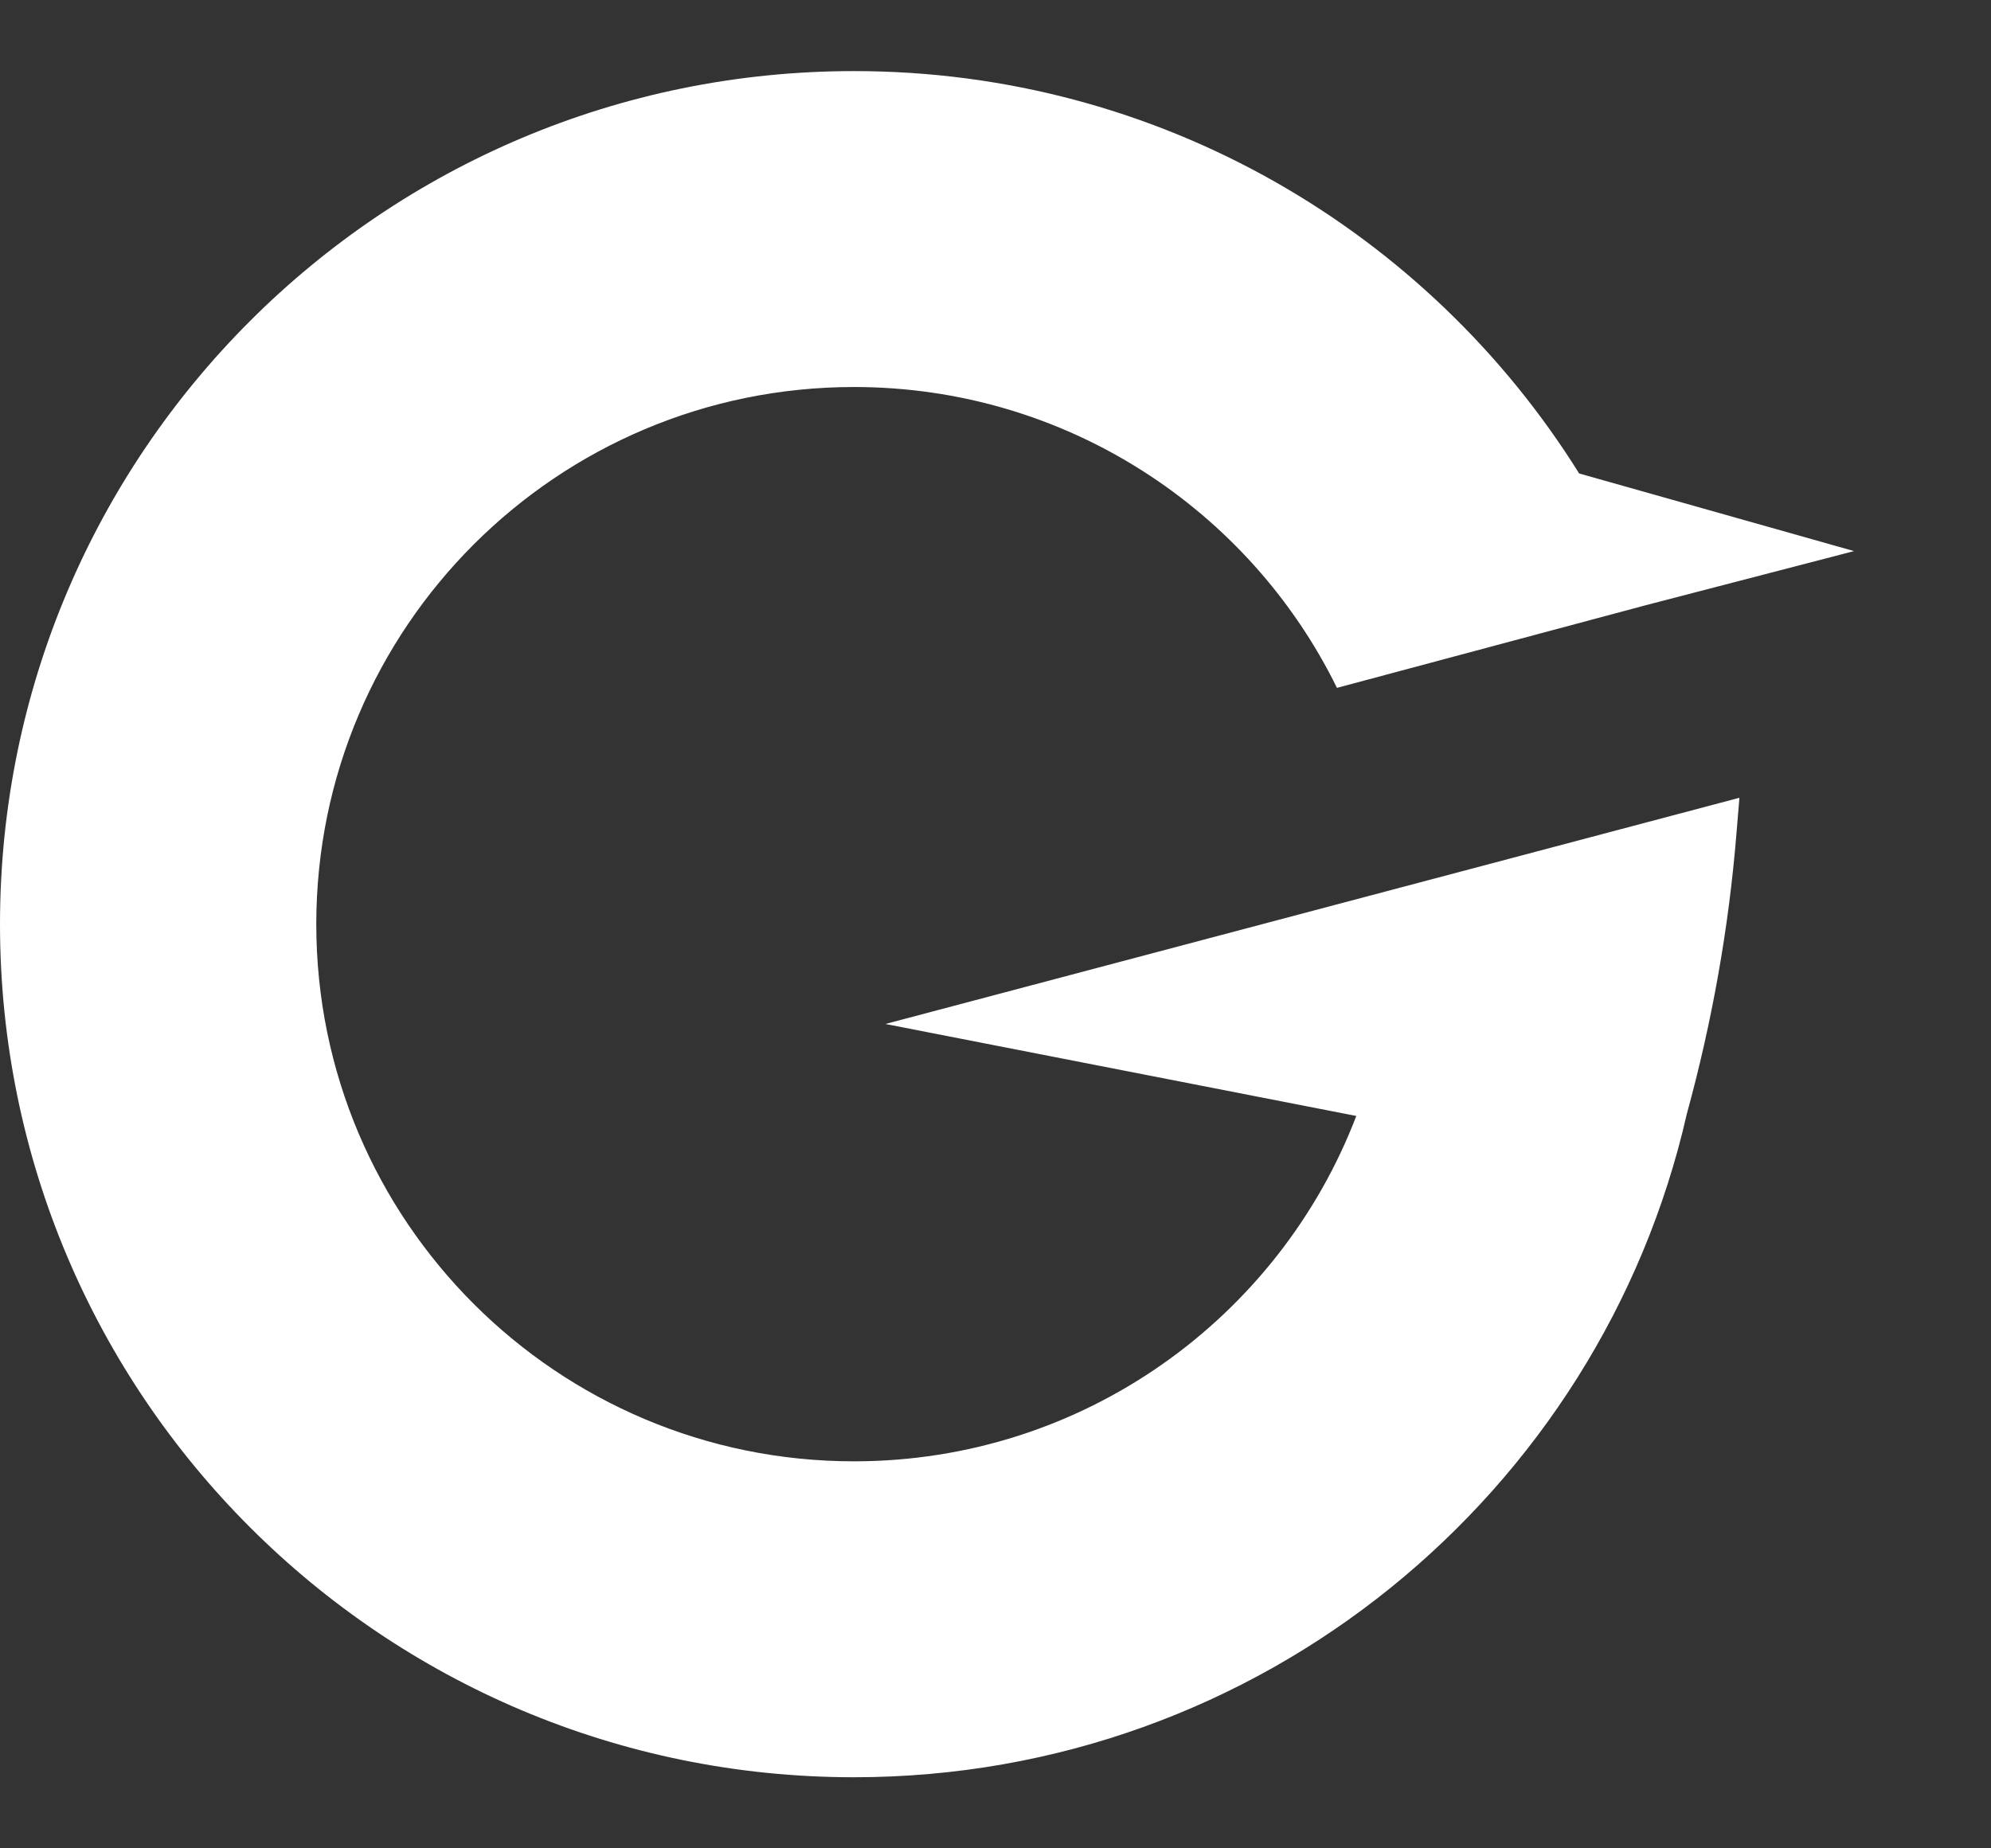 <svg xmlns="http://www.w3.org/2000/svg" width="14" height="13" viewBox="0 0 14 13" fill="none">
  <rect x="0" y="0" width="14" height="13" fill="#333333" stroke="none"/>
  <path d="M12.21 5.864C12.156 6.53 12.038 7.19 11.861 7.835C11.253 10.506 8.862 12.5 6.005 12.5C2.688 12.5 0 9.814 0 6.5C0 3.186 2.688 0.5 6.005 0.5C8.157 0.5 10.044 1.631 11.104 3.33L13.037 3.876L11.575 4.256L9.401 4.838C8.786 3.585 7.496 2.722 6.005 2.722C3.917 2.722 2.224 4.414 2.224 6.5C2.224 8.586 3.917 10.278 6.005 10.278C7.617 10.278 8.994 9.269 9.537 7.849L6.226 7.202L12.231 5.611L12.21 5.864Z" fill="white"/>
</svg>